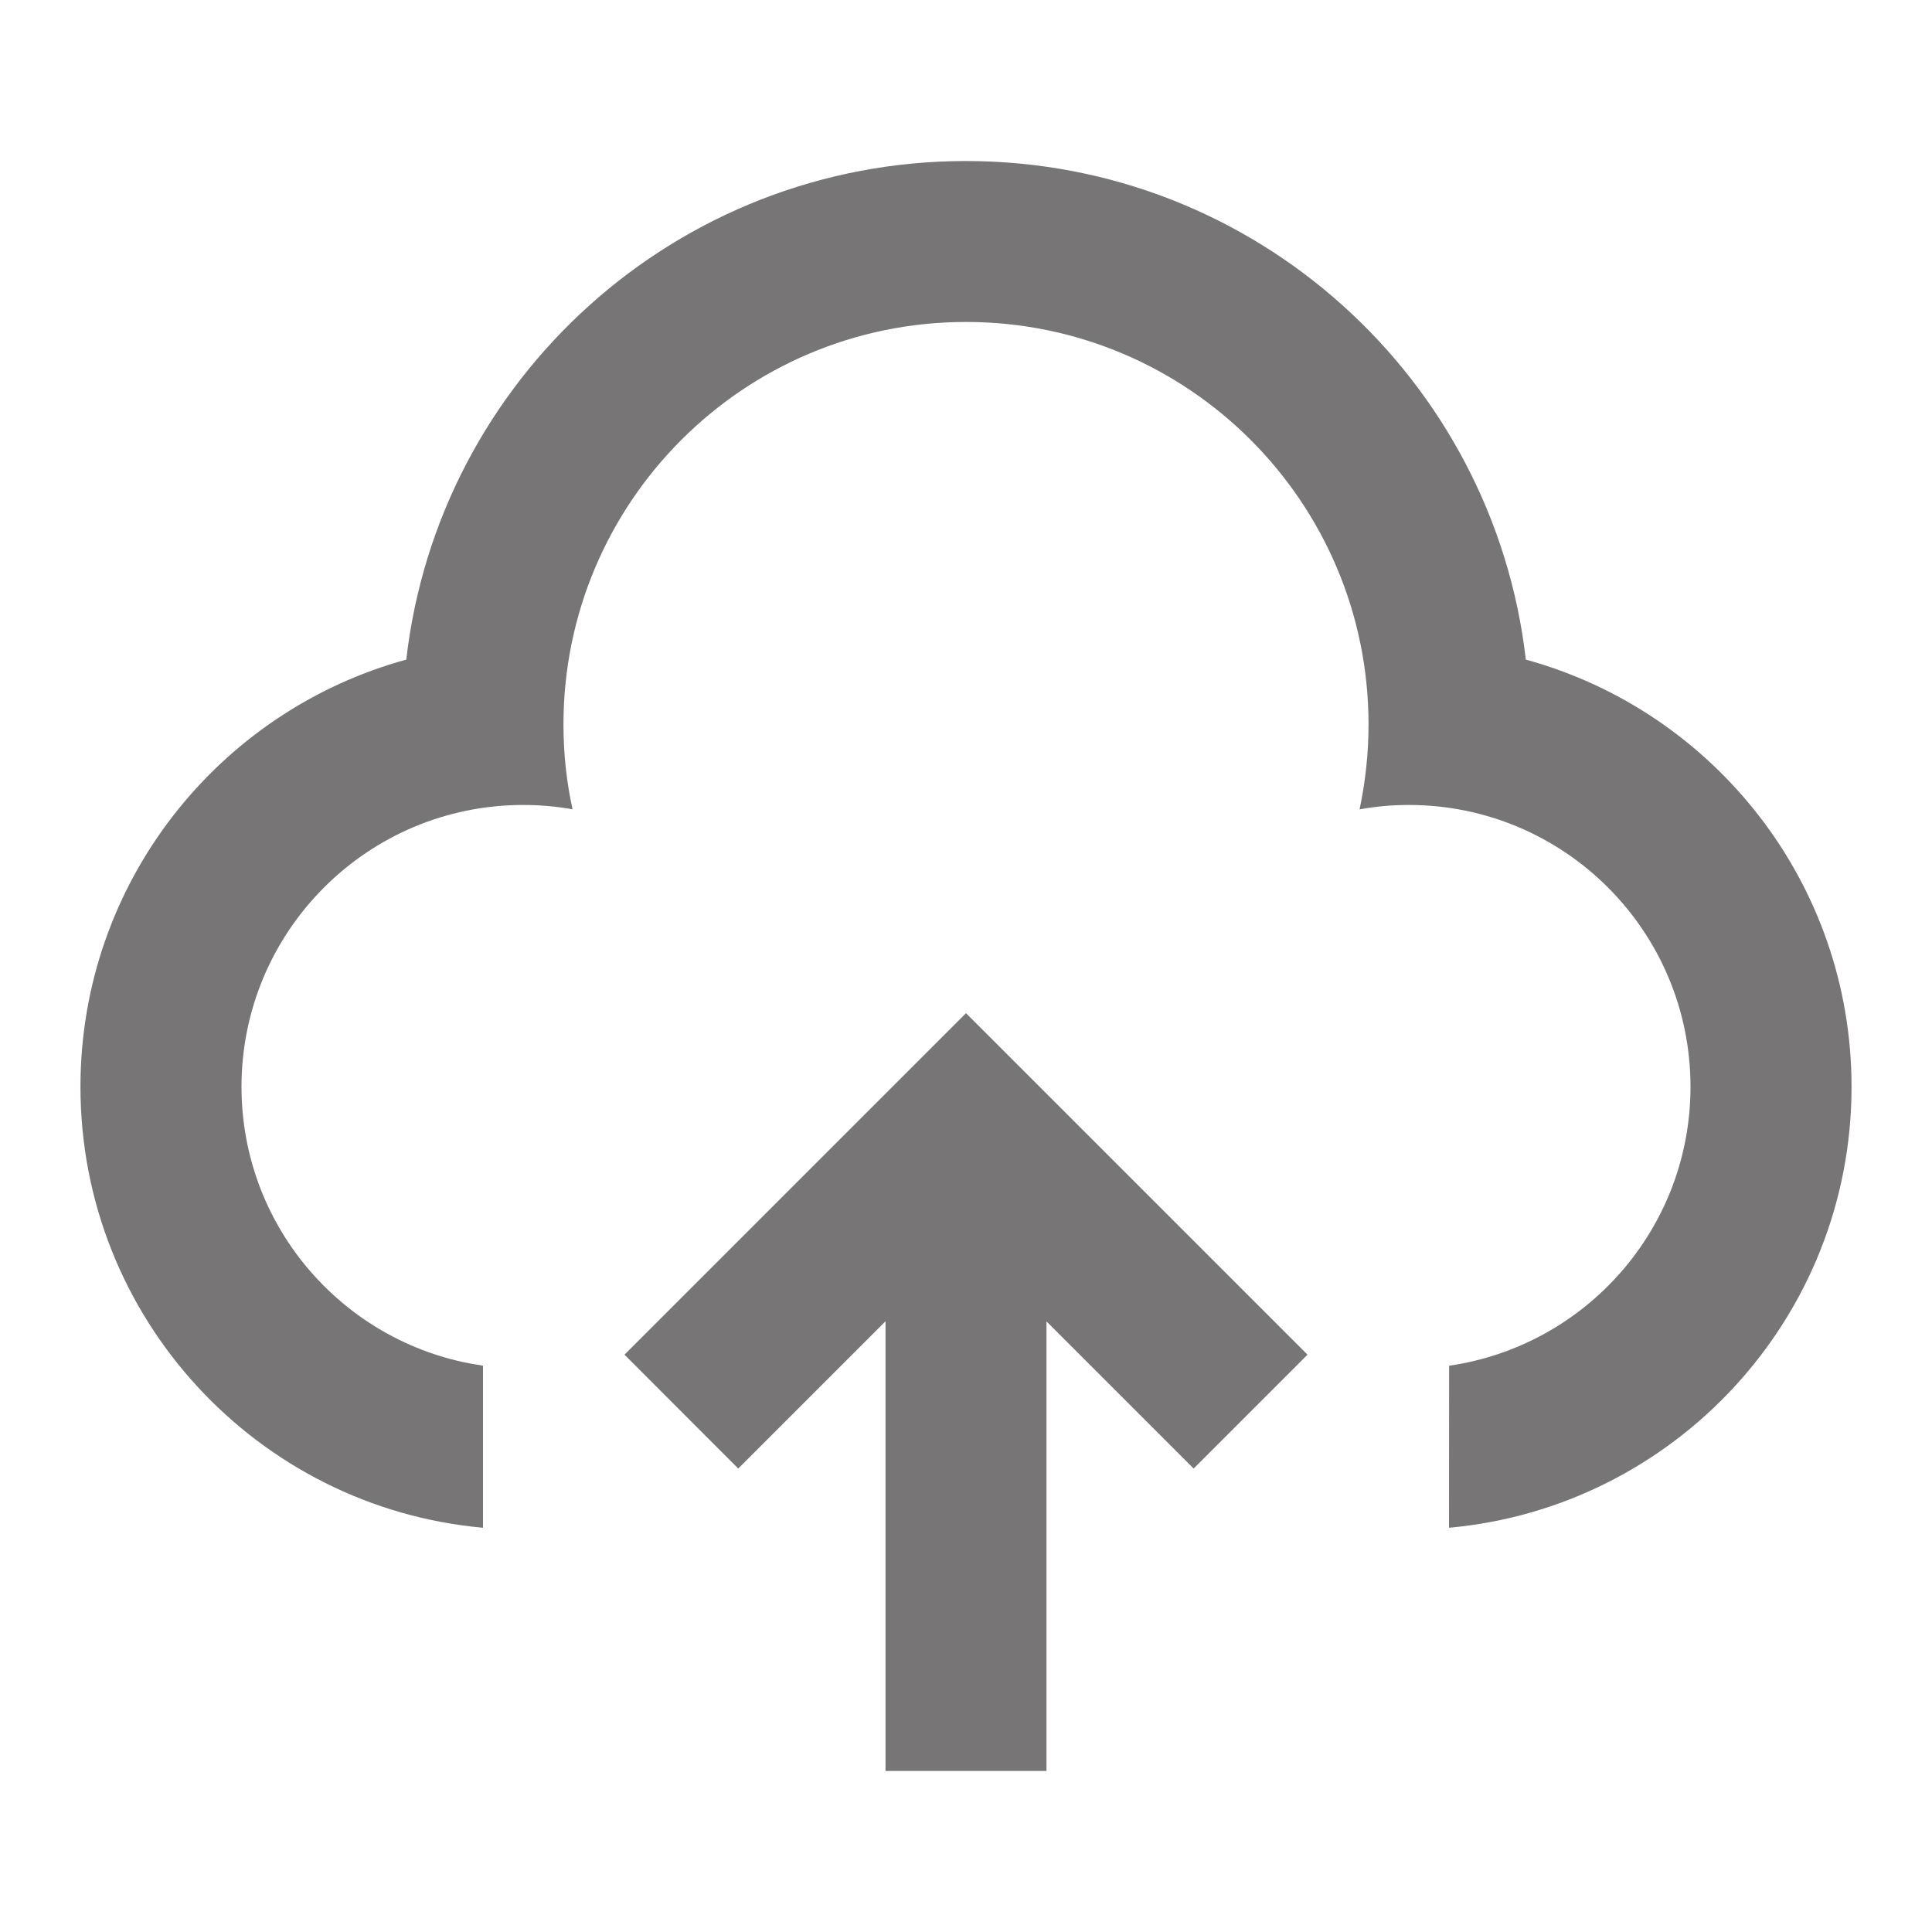 <svg width="17" height="17" viewBox="0 0 17 17" fill="none" xmlns="http://www.w3.org/2000/svg">
<path d="M8.5 8.915L11.505 11.92L10.503 12.922L9.208 11.627V15.583H7.792V11.626L6.496 12.922L5.495 11.92L8.5 8.915ZM8.5 1.417C11.045 1.417 13.143 3.335 13.426 5.804C15.077 6.256 16.292 7.767 16.292 9.563C16.292 11.595 14.736 13.263 12.75 13.443L12.751 12.017C13.952 11.844 14.875 10.811 14.875 9.563C14.875 8.193 13.765 7.083 12.396 7.083C12.248 7.083 12.103 7.096 11.963 7.122C12.014 6.881 12.042 6.631 12.042 6.375C12.042 4.419 10.456 2.833 8.5 2.833C6.544 2.833 4.958 4.419 4.958 6.375C4.958 6.631 4.985 6.881 5.038 7.121C4.897 7.096 4.752 7.083 4.604 7.083C3.235 7.083 2.125 8.193 2.125 9.563C2.125 10.767 2.984 11.771 4.122 11.995L4.25 12.017L4.25 13.443C2.264 13.264 0.708 11.595 0.708 9.563C0.708 7.767 1.923 6.256 3.575 5.804C3.857 3.335 5.955 1.417 8.5 1.417Z" fill="#777575"/>
</svg>
